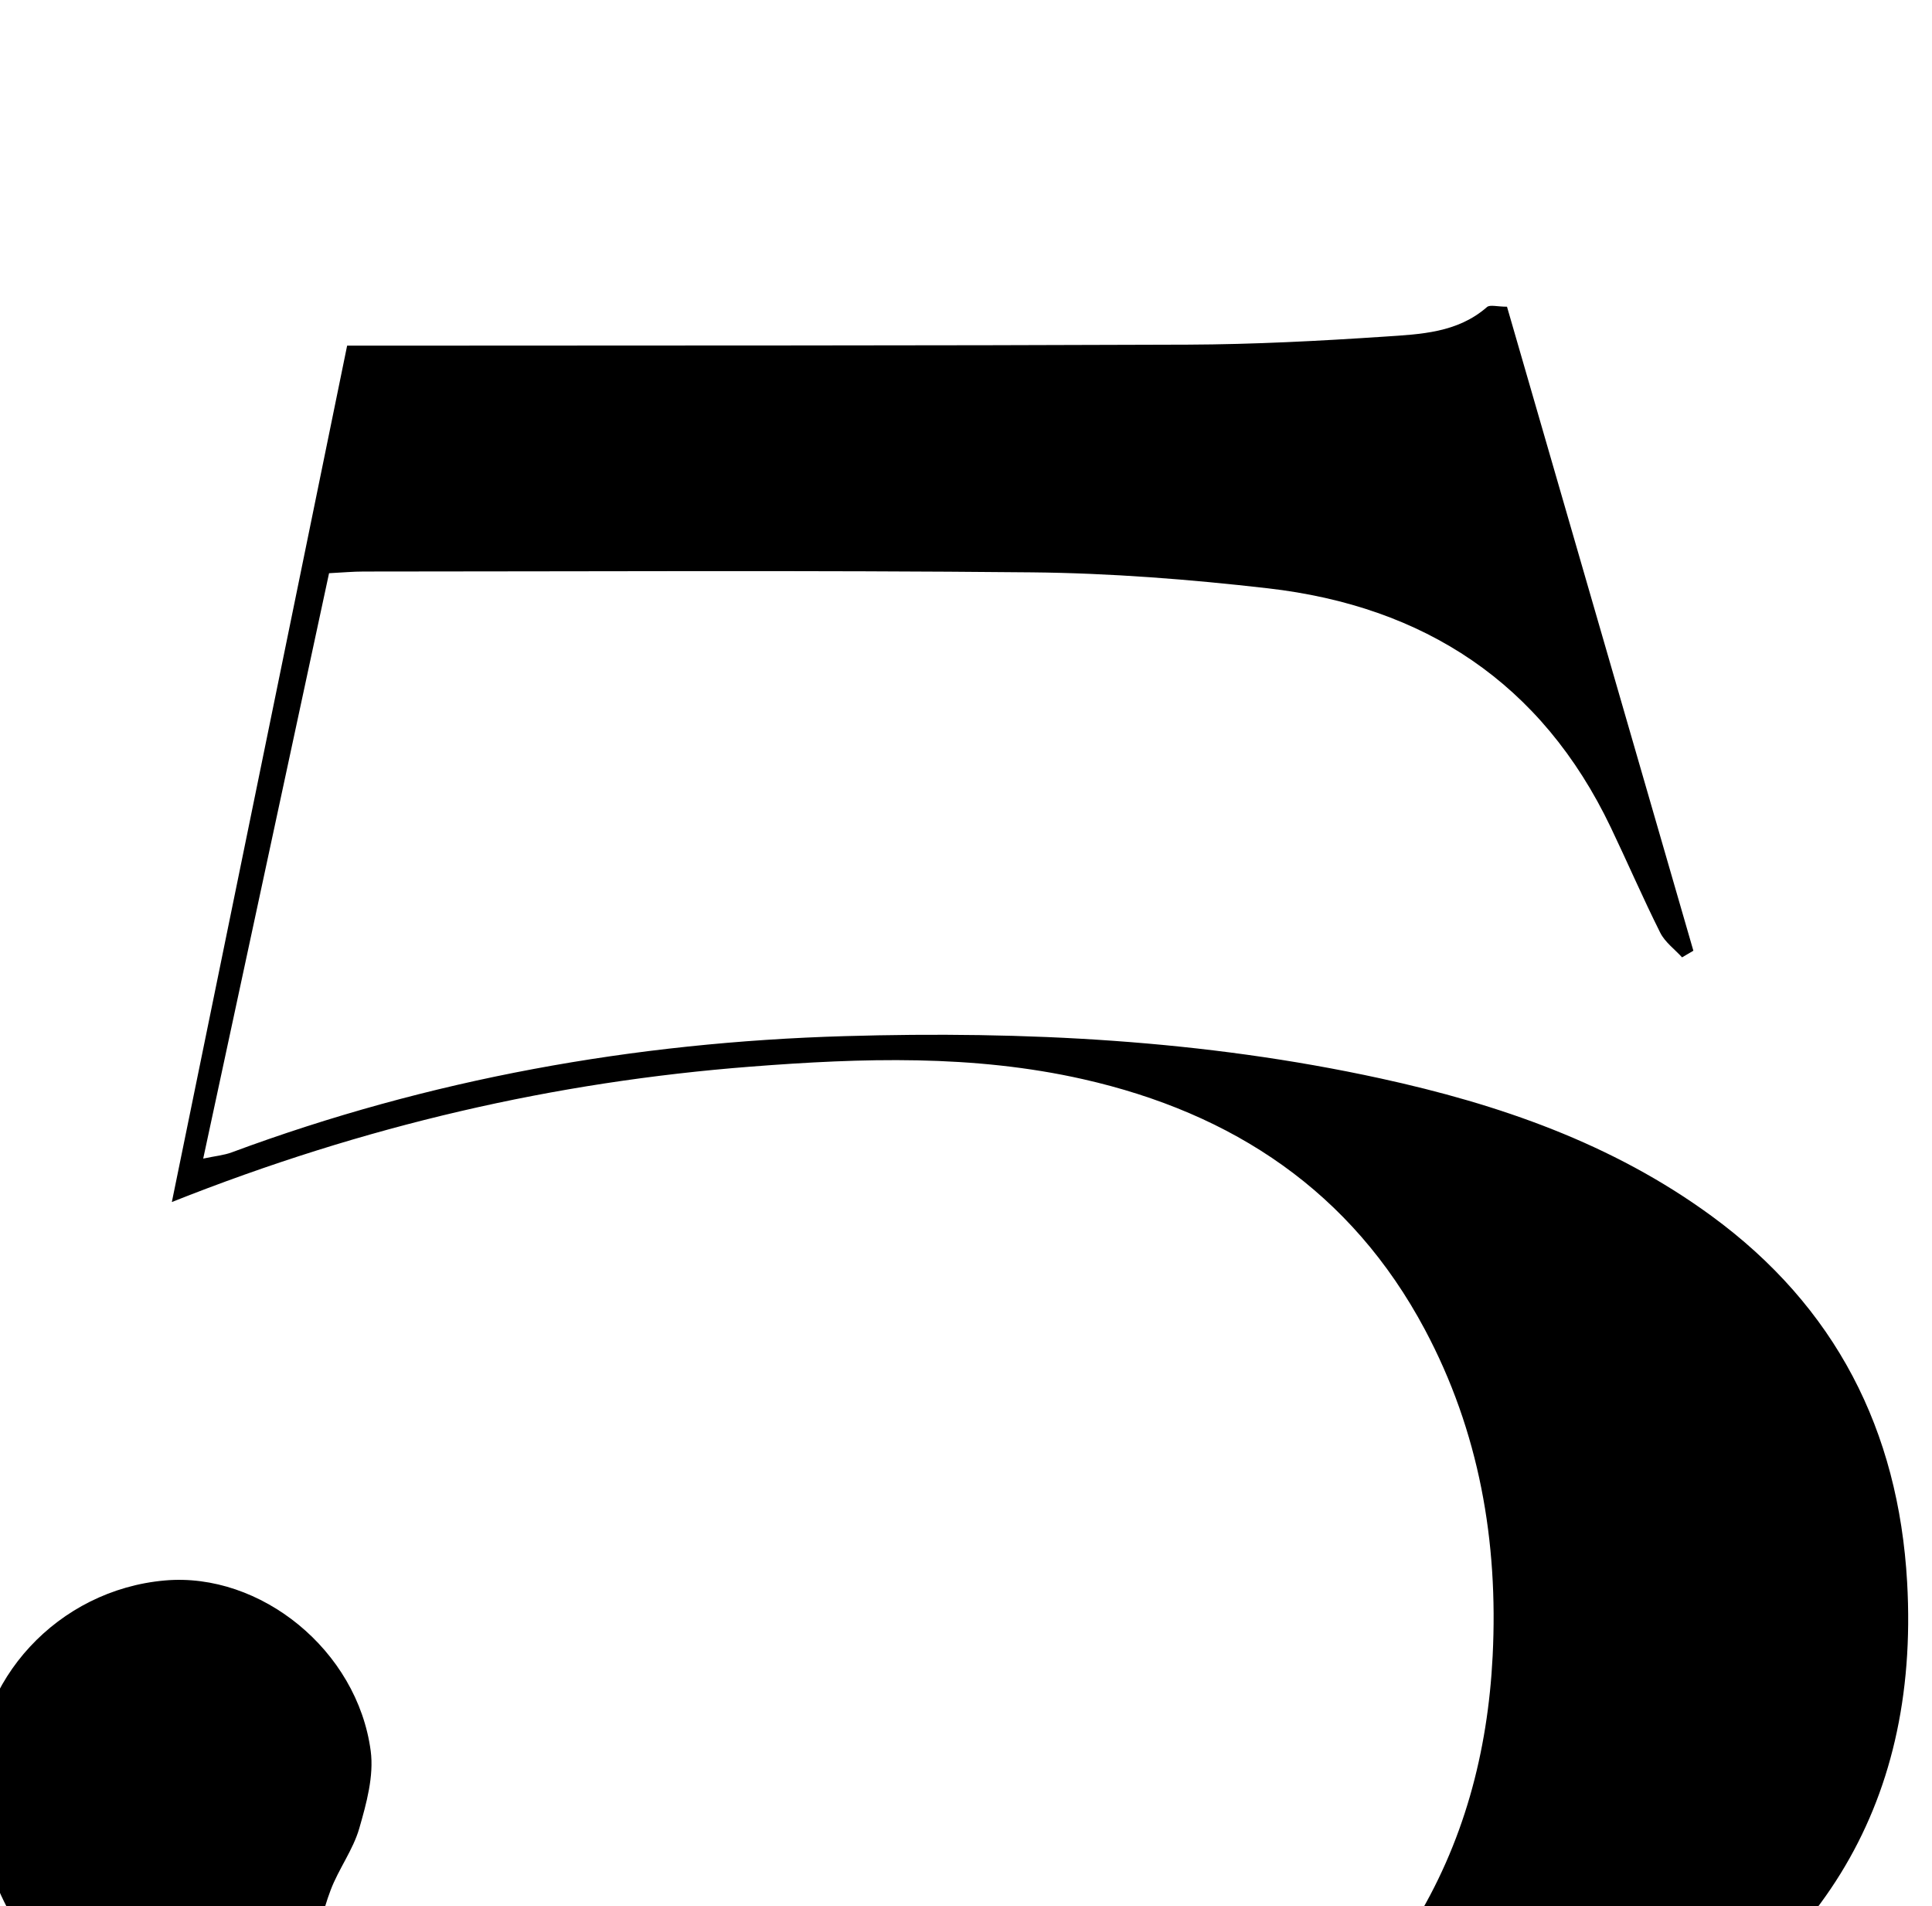 <?xml version="1.0" encoding="iso-8859-1"?>
<!-- Generator: Adobe Illustrator 25.2.1, SVG Export Plug-In . SVG Version: 6.00 Build 0)  -->
<svg version="1.1" xmlns="http://www.w3.org/2000/svg" xmlns:xlink="http://www.w3.org/1999/xlink" x="0px" y="0px"
	 viewBox="0 0 240.071 236.817" style="enable-background:new 0 0 240.071 236.817;" xml:space="preserve">
<g>
	<path d="M21.354,149.342c7.372-36.01,14.531-70.98,21.781-106.397c1.903,0,3.704,0.001,5.506,0
		c32.993-0.027,65.987,0.007,98.98-0.126c8.158-0.033,16.324-0.456,24.466-1c4.422-0.296,9.015-0.457,12.688-3.67
		c0.369-0.323,1.266-0.043,2.485-0.043c7.712,26.645,15.436,53.329,23.159,80.014c-0.468,0.275-0.937,0.549-1.405,0.824
		c-0.921-1.013-2.123-1.886-2.713-3.065c-2.158-4.31-4.071-8.741-6.15-13.091c-8.58-17.952-23.184-27.468-42.607-29.696
		c-9.741-1.118-19.573-1.887-29.372-1.982c-27.658-0.267-55.321-0.107-82.982-0.102c-1.317,0-2.633,0.124-4.301,0.208
		c-5.183,24.104-10.348,48.127-15.638,72.73c1.488-0.317,2.569-0.411,3.549-0.775c24.57-9.121,50.01-13.676,76.154-14.439
		c22.368-0.653,44.62,0.467,66.553,5.246c14.73,3.21,28.82,8.064,41.165,17.095c15.41,11.274,23.236,26.613,24.309,45.493
		c1.613,28.399-11.582,48.003-36.341,60.632c-15.761,8.04-32.669,12.534-50.076,14.505c-16.187,1.833-32.531,3.042-48.812,3.107
		c-23.62,0.094-46.72-3.935-68.805-12.719c-9.033-3.592-17.486-8.23-24.505-15.095c-7.07-6.915-11.227-15.25-11.395-25.26
		c-0.219-13.027,10.197-24.211,23.437-25.376c11.89-1.046,23.92,8.672,25.581,21.18c0.412,3.102-0.526,6.516-1.421,9.62
		c-0.772,2.678-2.567,5.043-3.561,7.677c-4.103,10.867-0.836,20.605,8.925,26.862c6.414,4.111,13.56,6.323,20.985,7.611
		c20.197,3.503,40.442,4.246,60.54-0.42c18.307-4.251,33.744-13.105,43.954-29.548c6.386-10.285,9.389-21.607,9.991-33.601
		c0.714-14.234-1.672-27.895-8.421-40.554c-9.138-17.141-23.823-26.891-42.466-31.106c-13.651-3.086-27.471-2.635-41.275-1.563
		C68.941,134.408,45.345,139.809,21.354,149.342z"/>
</g>
</svg>
